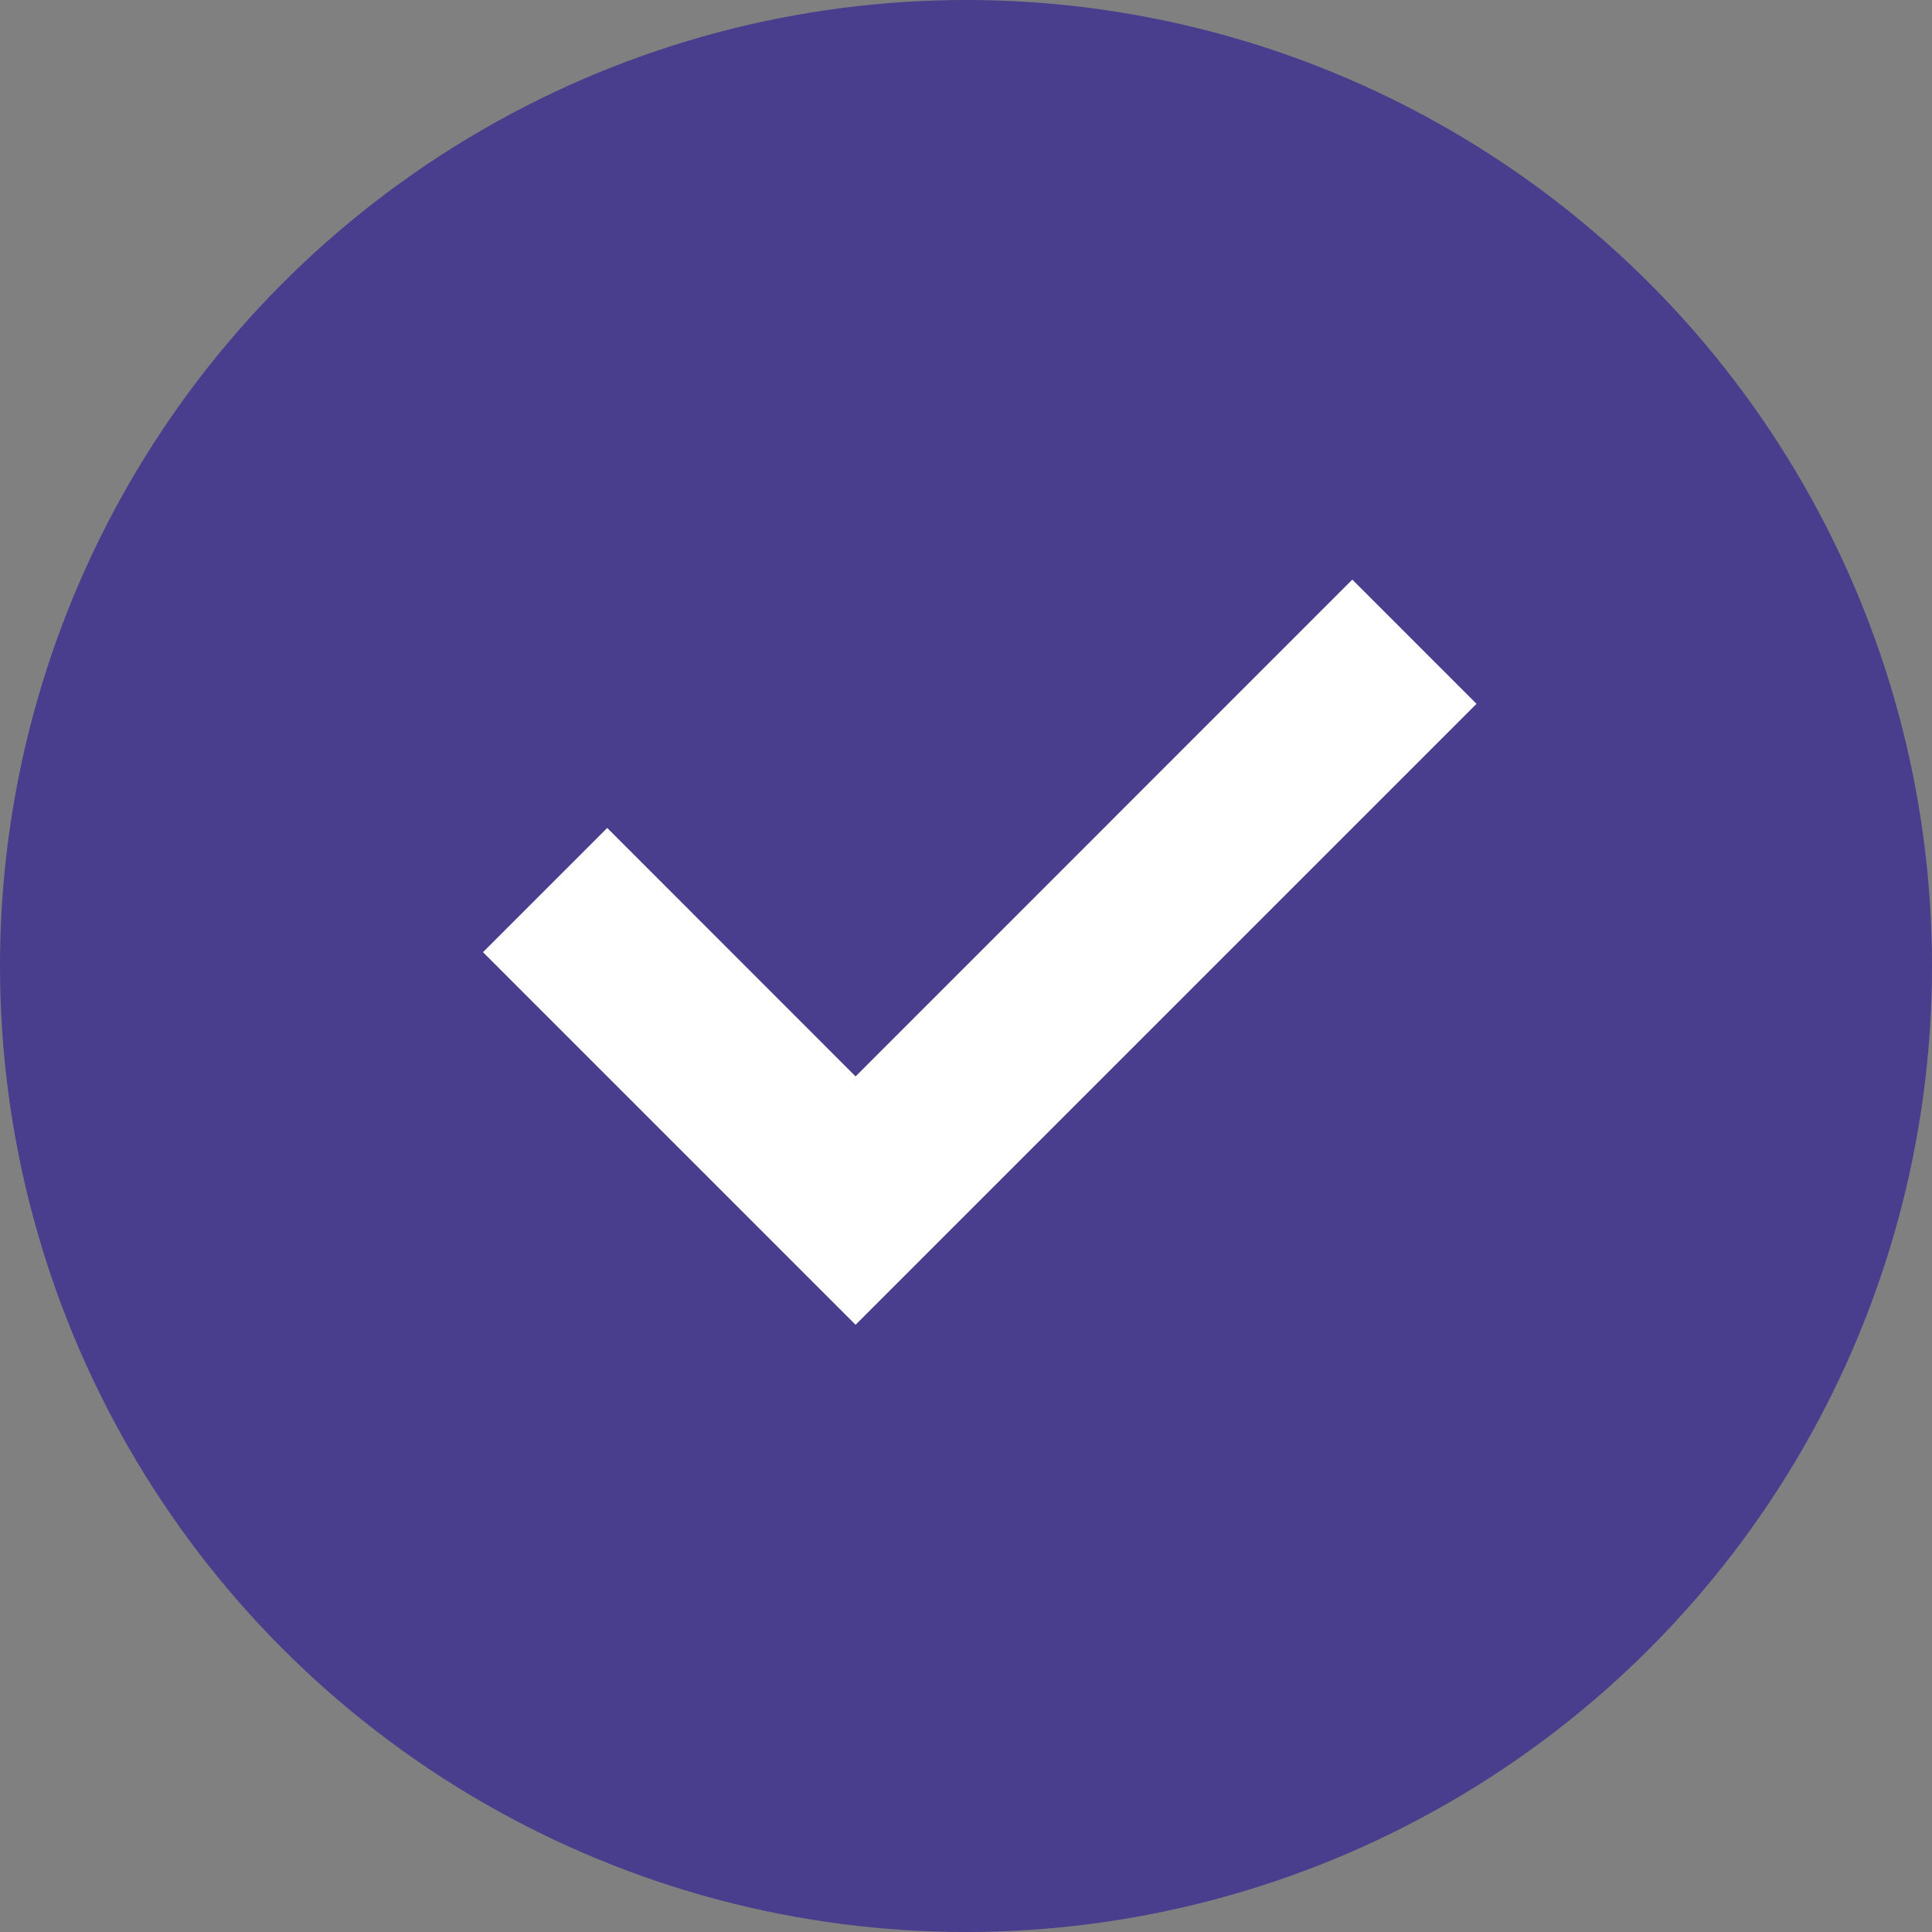 <svg width="20" height="20" viewBox="0 0 20 20" fill="none" xmlns="http://www.w3.org/2000/svg">
<rect x="0" y="0" width="20" height="20" fill="#808080" stroke="none"/>
<circle cx="10" cy="10" r="10" fill="#493D8D"/>
<path d="M8.857 13.714L5 9.857L6.286 8.571L8.857 11.143L13.999 6L15.285 7.286L8.857 13.714Z" fill="white"/>
</svg>
